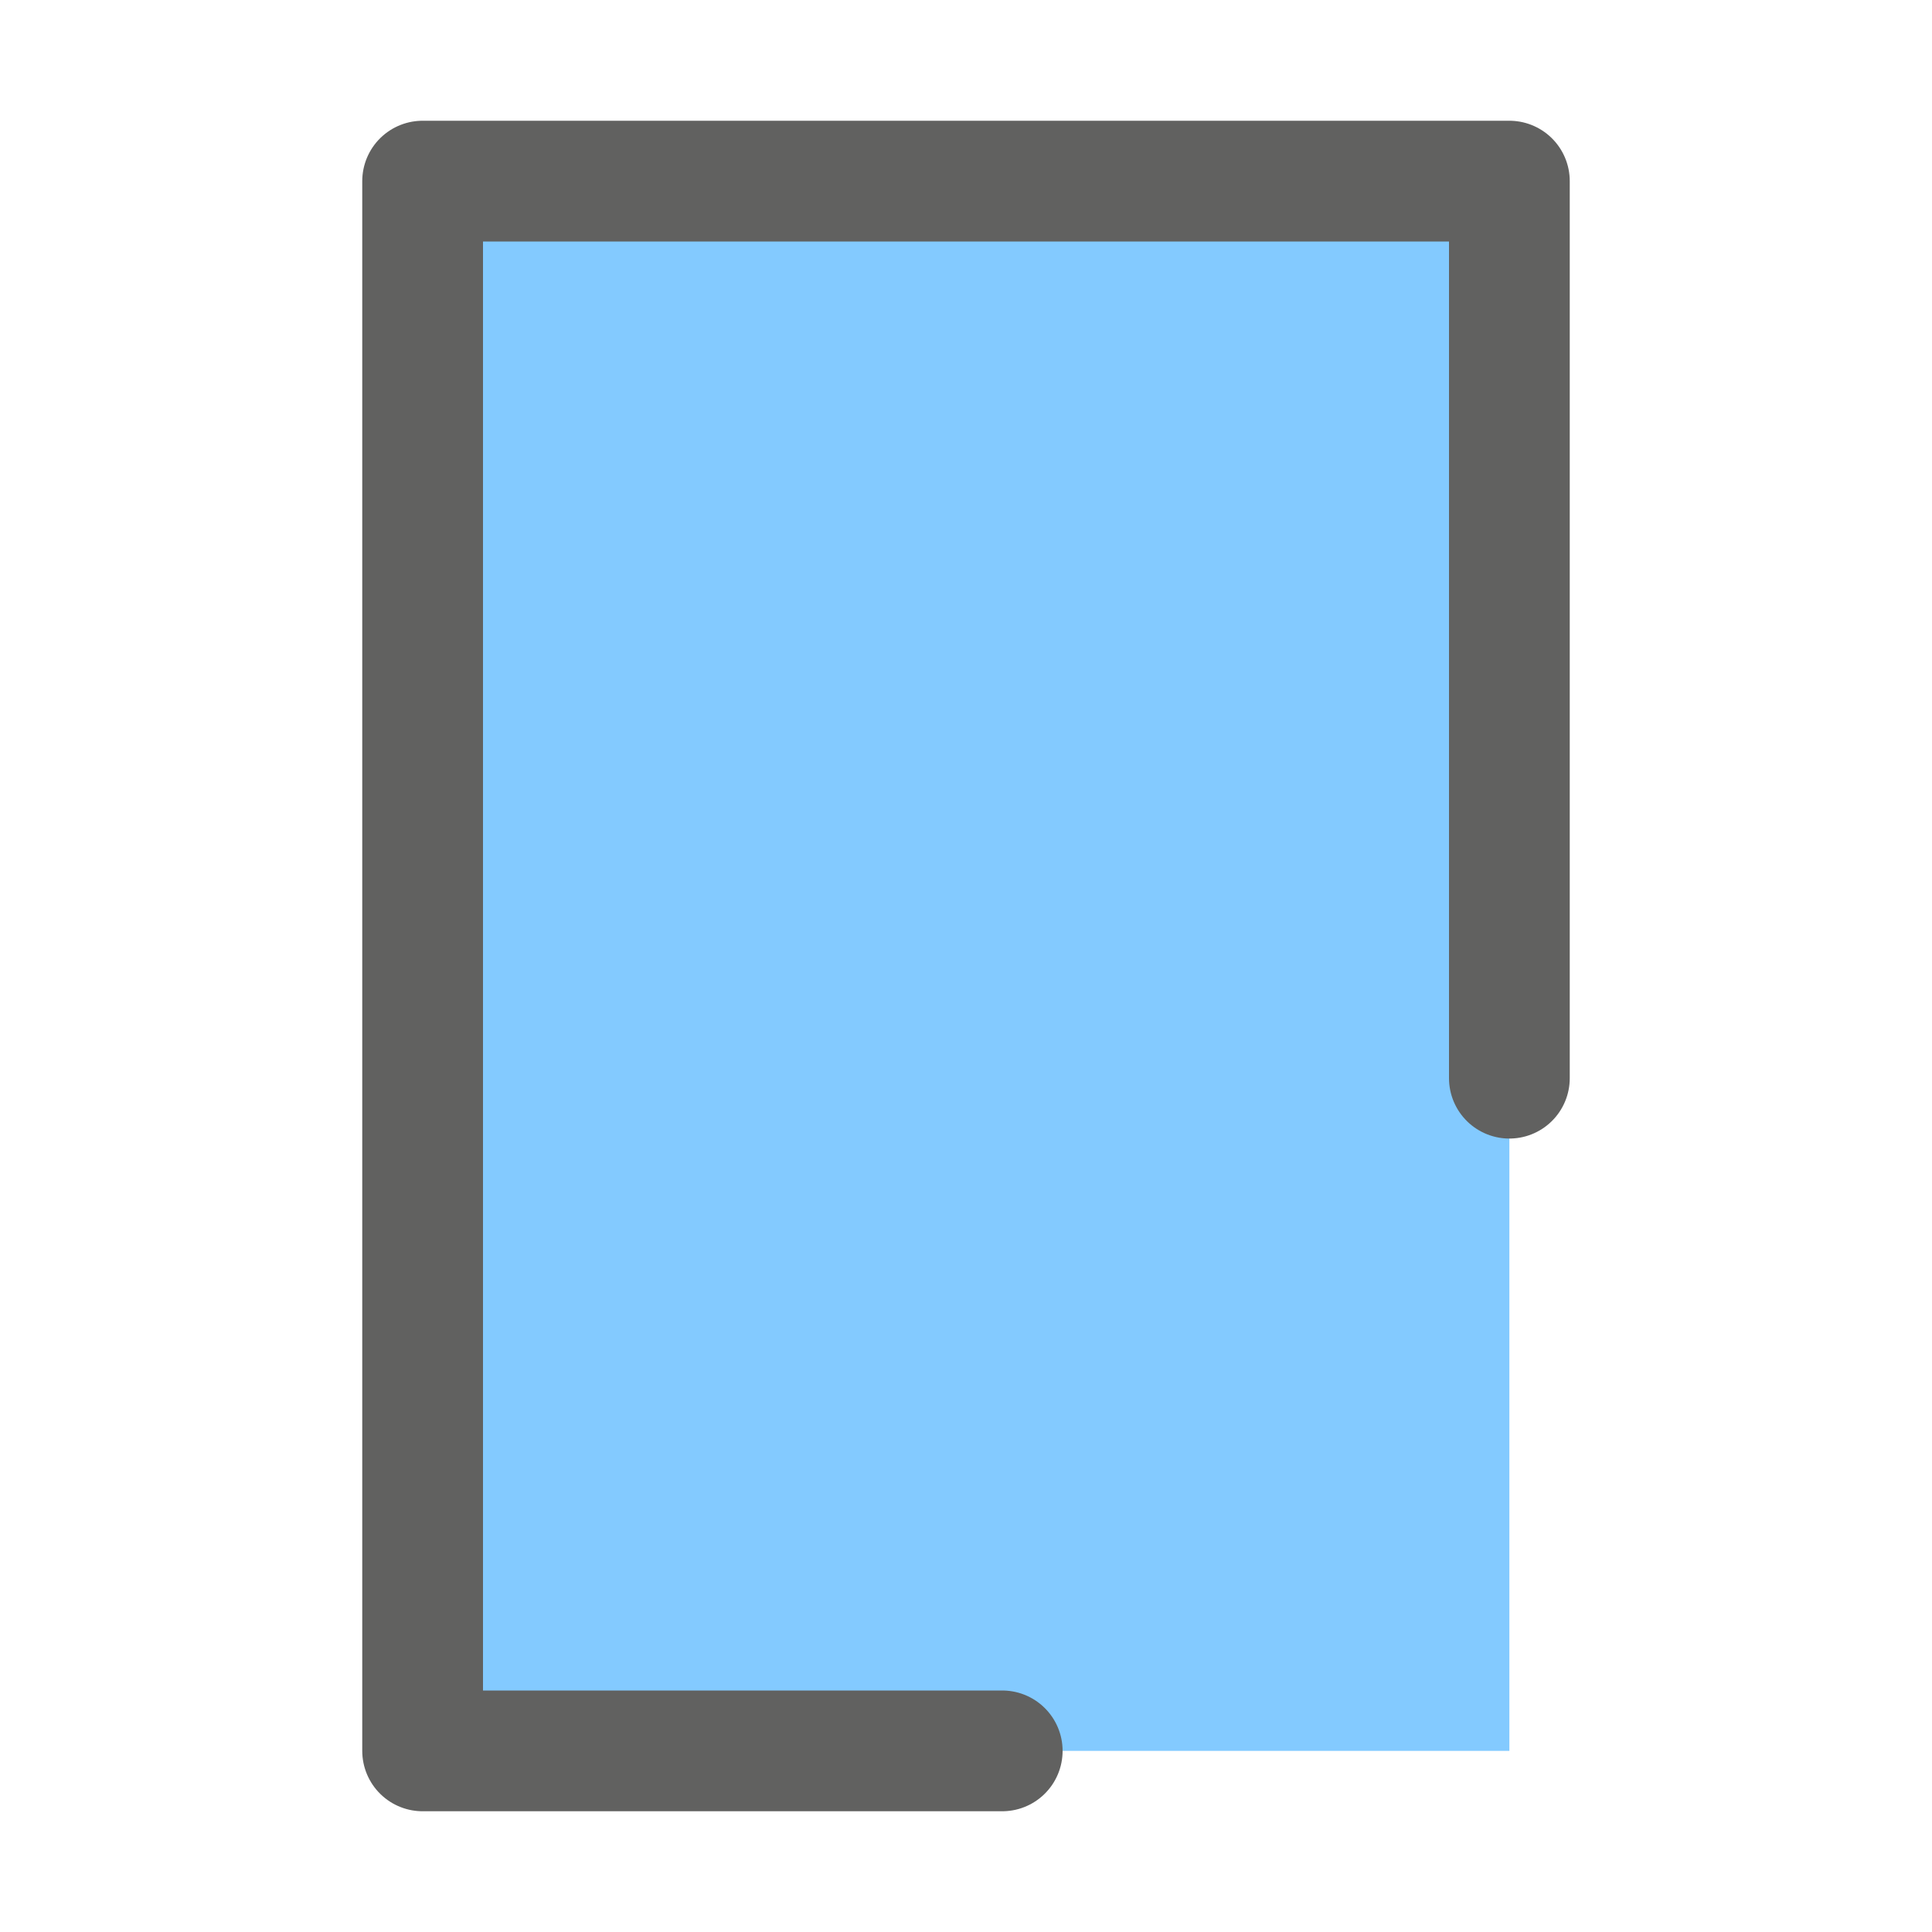 <svg width="16" height="16" viewBox="0 0 16 16" fill="none" xmlns="http://www.w3.org/2000/svg">
<rect x="3.5" y="1.5" width="9" height="13" fill="#83CAFF"/>
<path d="M12.5 8.929V1.5H3.5V14.5H8.3" stroke="#616160" stroke-linecap="round" stroke-linejoin="round"/>
</svg>
